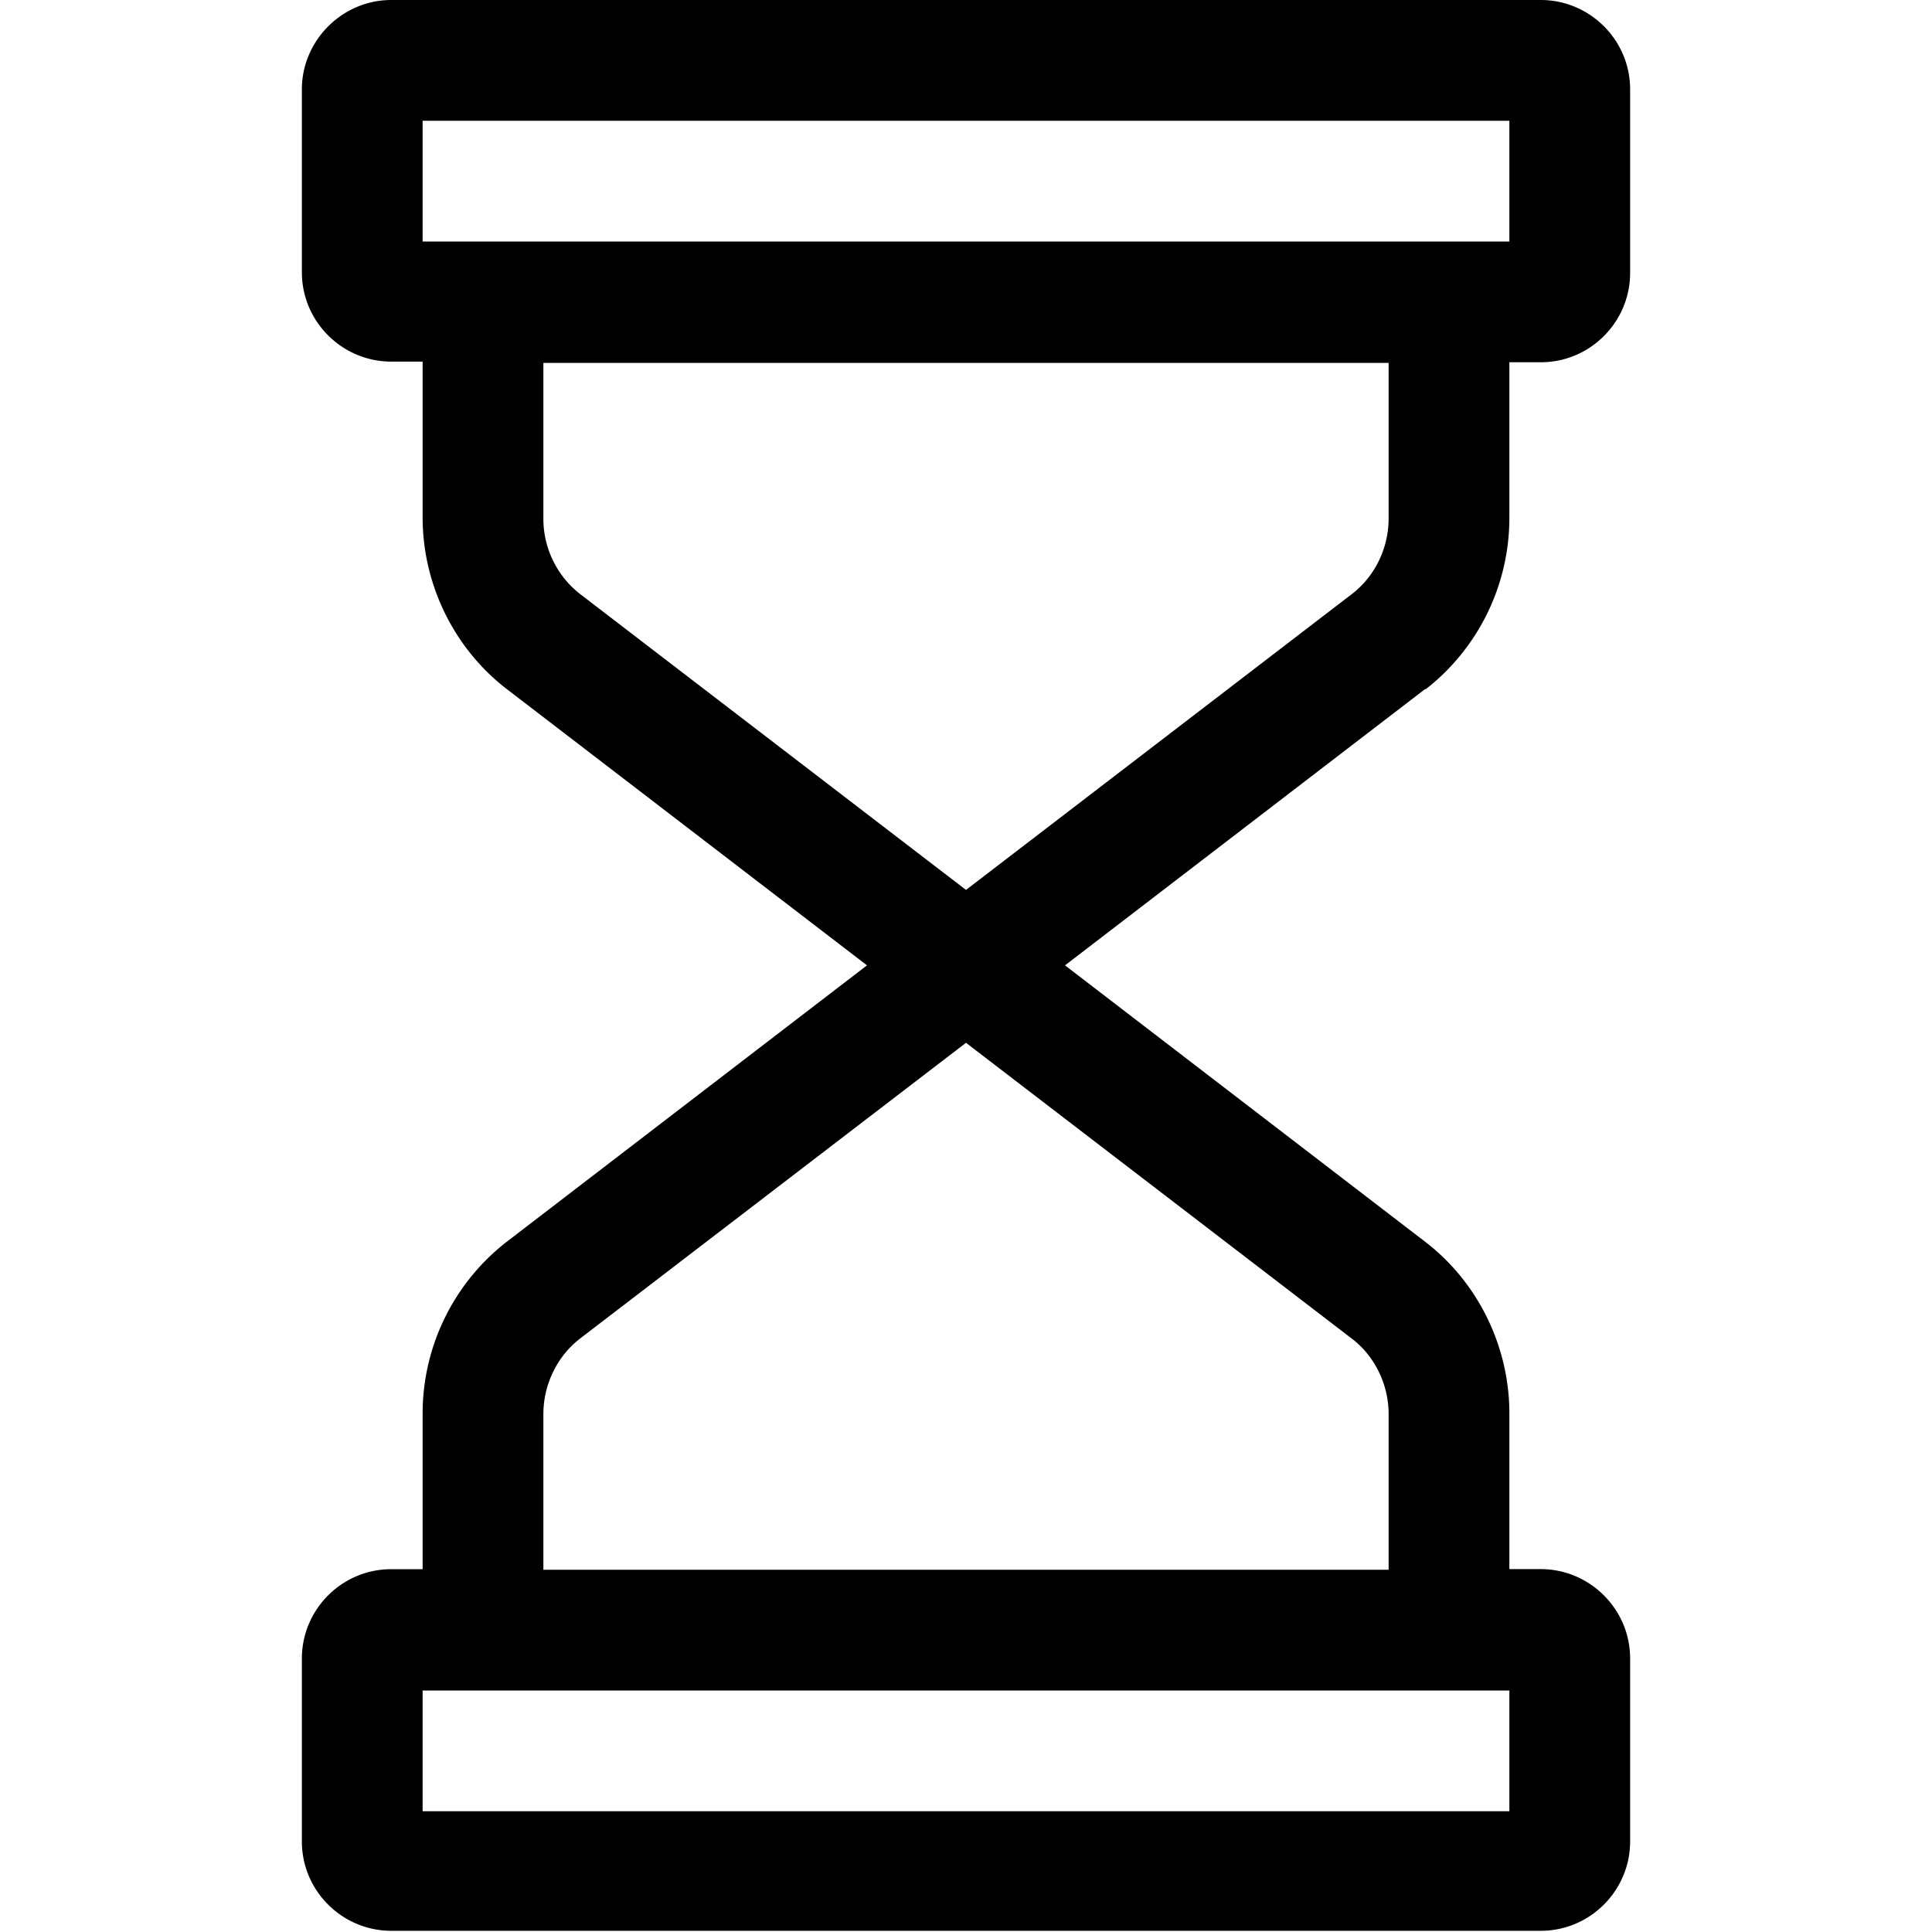 <svg width="24" height="24" viewBox="0 0 24 24" fill="none" xmlns="http://www.w3.org/2000/svg"><path d="M17.707 8.565a2.701 2.701 0 0 0 1.043-2.13V4.5h.39c.615 0 1.11-.502 1.11-1.11V1.11c0-.615-.503-1.11-1.11-1.11H4.86c-.607 0-1.11.502-1.11 1.11v2.272c0 .615.503 1.11 1.11 1.11h.39v1.936c0 .832.39 1.627 1.043 2.13l4.477 3.434-4.477 3.435a2.701 2.701 0 0 0-1.043 2.13v1.936h-.39c-.615 0-1.11.502-1.11 1.11v2.272c0 .615.503 1.11 1.11 1.11h14.28c.615 0 1.11-.502 1.11-1.11v-2.273c0-.614-.503-1.11-1.11-1.11h-.39v-1.934c0-.833-.39-1.628-1.043-2.13l-4.477-3.436 4.477-3.435v.008ZM5.25 1.5h13.5V3H5.25V1.5Zm13.5 21H5.25V21h13.5v1.5Zm-1.5-4.935V19.5H6.75v-1.935c0-.367.173-.72.457-.938L12 12.954l4.793 3.675c.285.217.457.57.457.937ZM16.793 7.38 12 11.055 7.207 7.38a1.187 1.187 0 0 1-.457-.938V4.508h10.5v1.934c0 .368-.172.72-.457.938Z" fill="currentColor"/></svg>